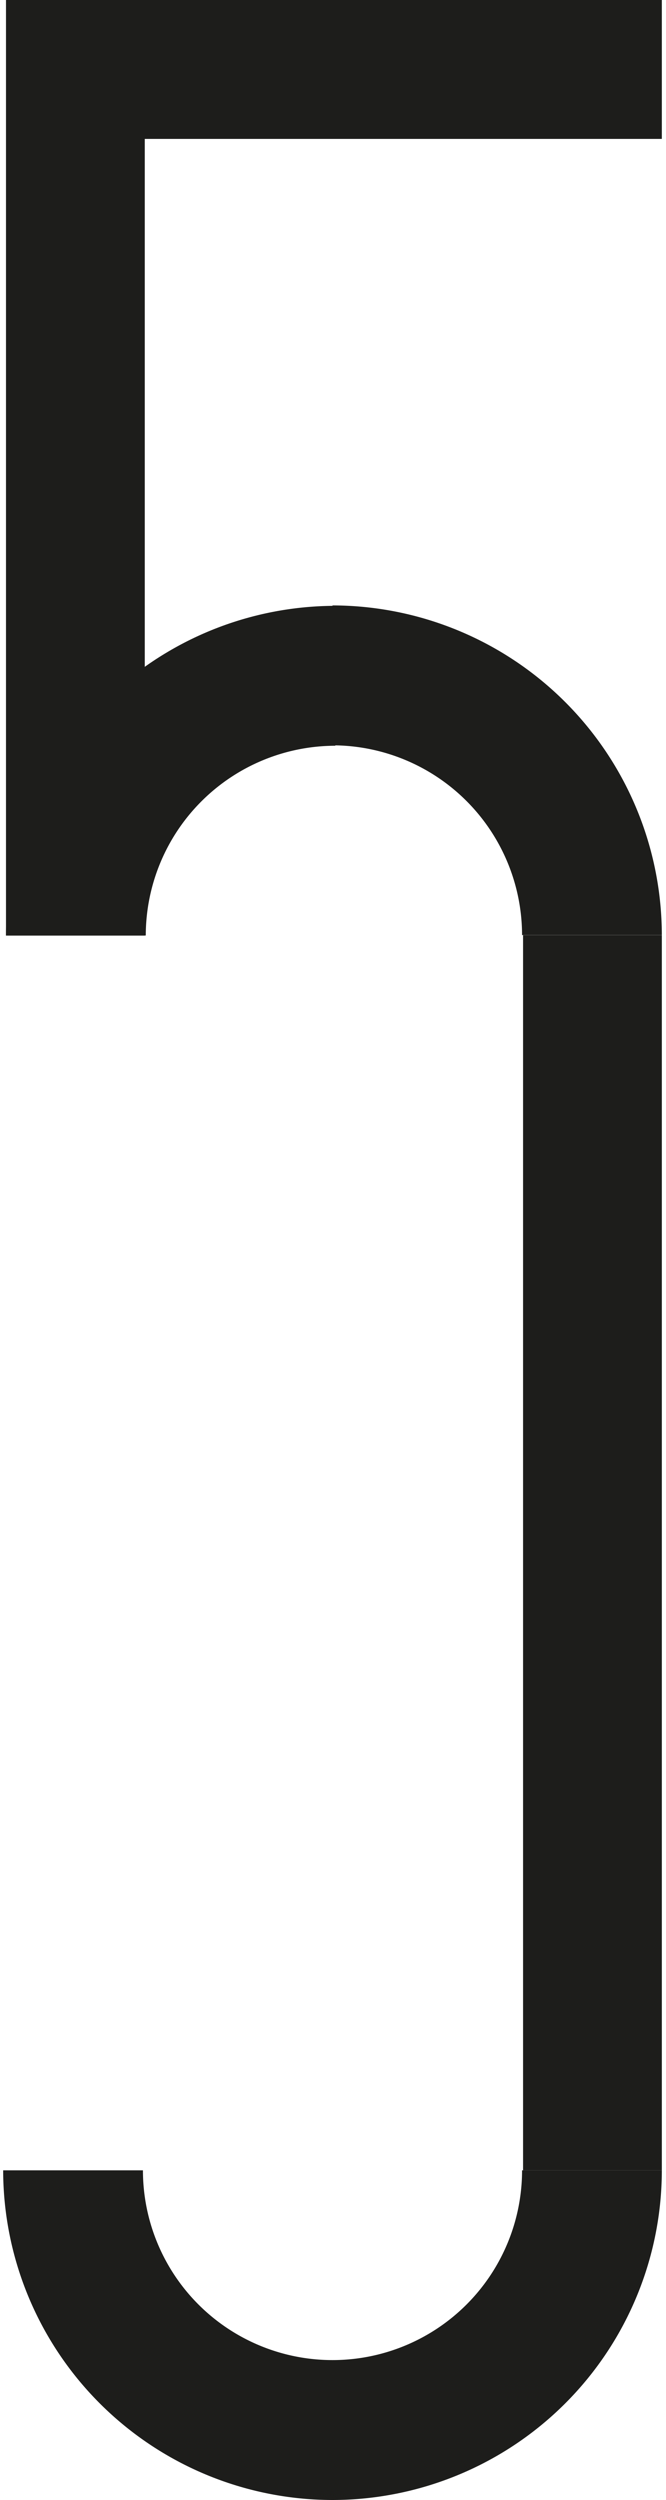 <svg id="Layer_1" data-name="Layer 1" xmlns="http://www.w3.org/2000/svg" xmlns:xlink="http://www.w3.org/1999/xlink" viewBox="0 0 80 300"><defs><clipPath id="clip-path"><rect width="79.5" height="300" style="fill:none"/></clipPath></defs><rect x="5.24" width="74.26" height="16.67" style="fill:#1d1d1b"/><rect x="0.72" width="16.67" height="112.27" style="fill:#1d1d1b"/><rect x="62.83" y="112.22" width="16.67" height="148.22" style="fill:#1d1d1b"/><g style="clip-path:url(#clip-path)"><path d="M79.5,112.21H62.71A22.8,22.8,0,0,0,39.94,89.44V72.65A39.61,39.61,0,0,1,79.5,112.21Z" style="fill:#1d1d1b"/><path d="M17.51,112.26H.72A39.61,39.61,0,0,1,40.28,72.7V89.49A22.8,22.8,0,0,0,17.51,112.26Z" style="fill:#1d1d1b"/><path d="M39.94,300A39.6,39.6,0,0,1,.38,260.44H17.17a22.77,22.77,0,0,0,45.54,0H79.5A39.6,39.6,0,0,1,39.94,300Z" style="fill:#1d1d1b"/></g></svg>